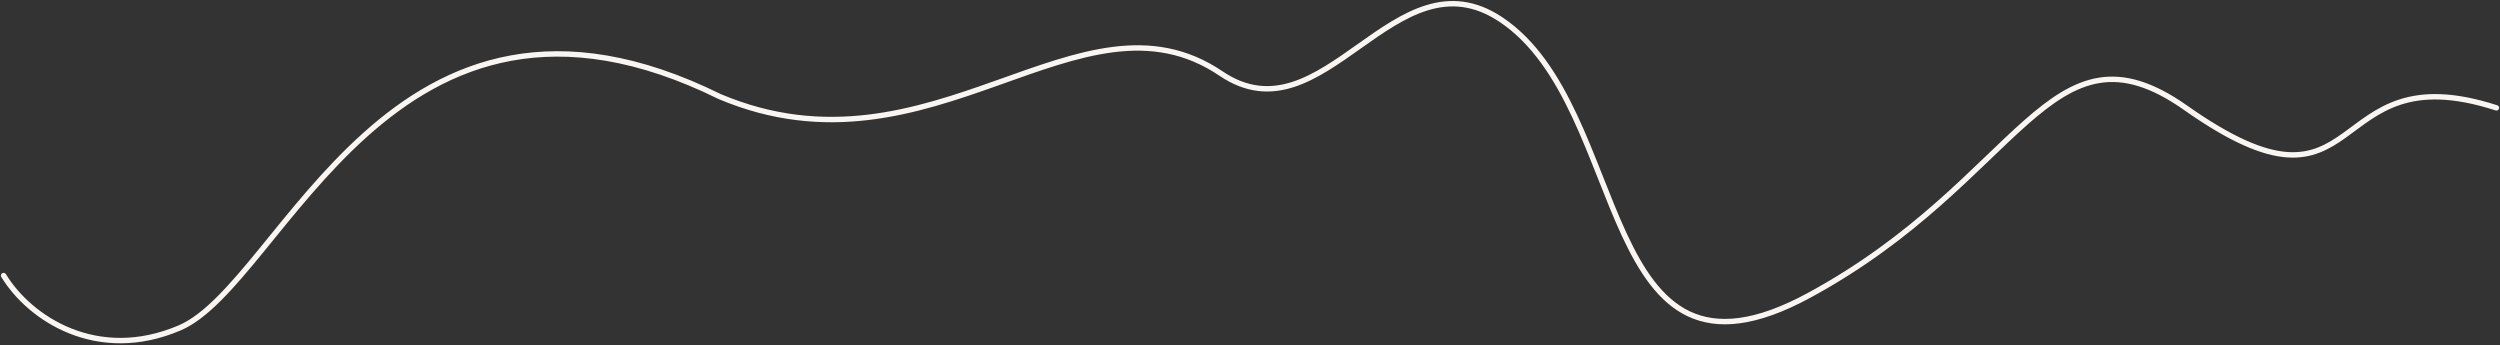 <svg width="1384" height="191" viewBox="0 0 1384 191" fill="none" xmlns="http://www.w3.org/2000/svg">
<rect x="0" y="0" width="1384" height="191" fill="#333333" stroke="none"/>
<path d="M2 152.555C16.348 176.185 53.727 201.069 99.5 181.5C156.716 157.039 216.355 -36.358 398.5 53.5C516 103 598 -12 675.99 40.732C732.804 79.146 772.049 -28.36 830.84 10.779C904.328 59.702 882.5 228 1001.44 163.538C1119.32 99.649 1134.47 6.47 1210 59.702C1312.18 131.712 1284.89 28.252 1382 59.702" stroke="#F8F5F2" stroke-width="3" stroke-linecap="round"/>
</svg>
